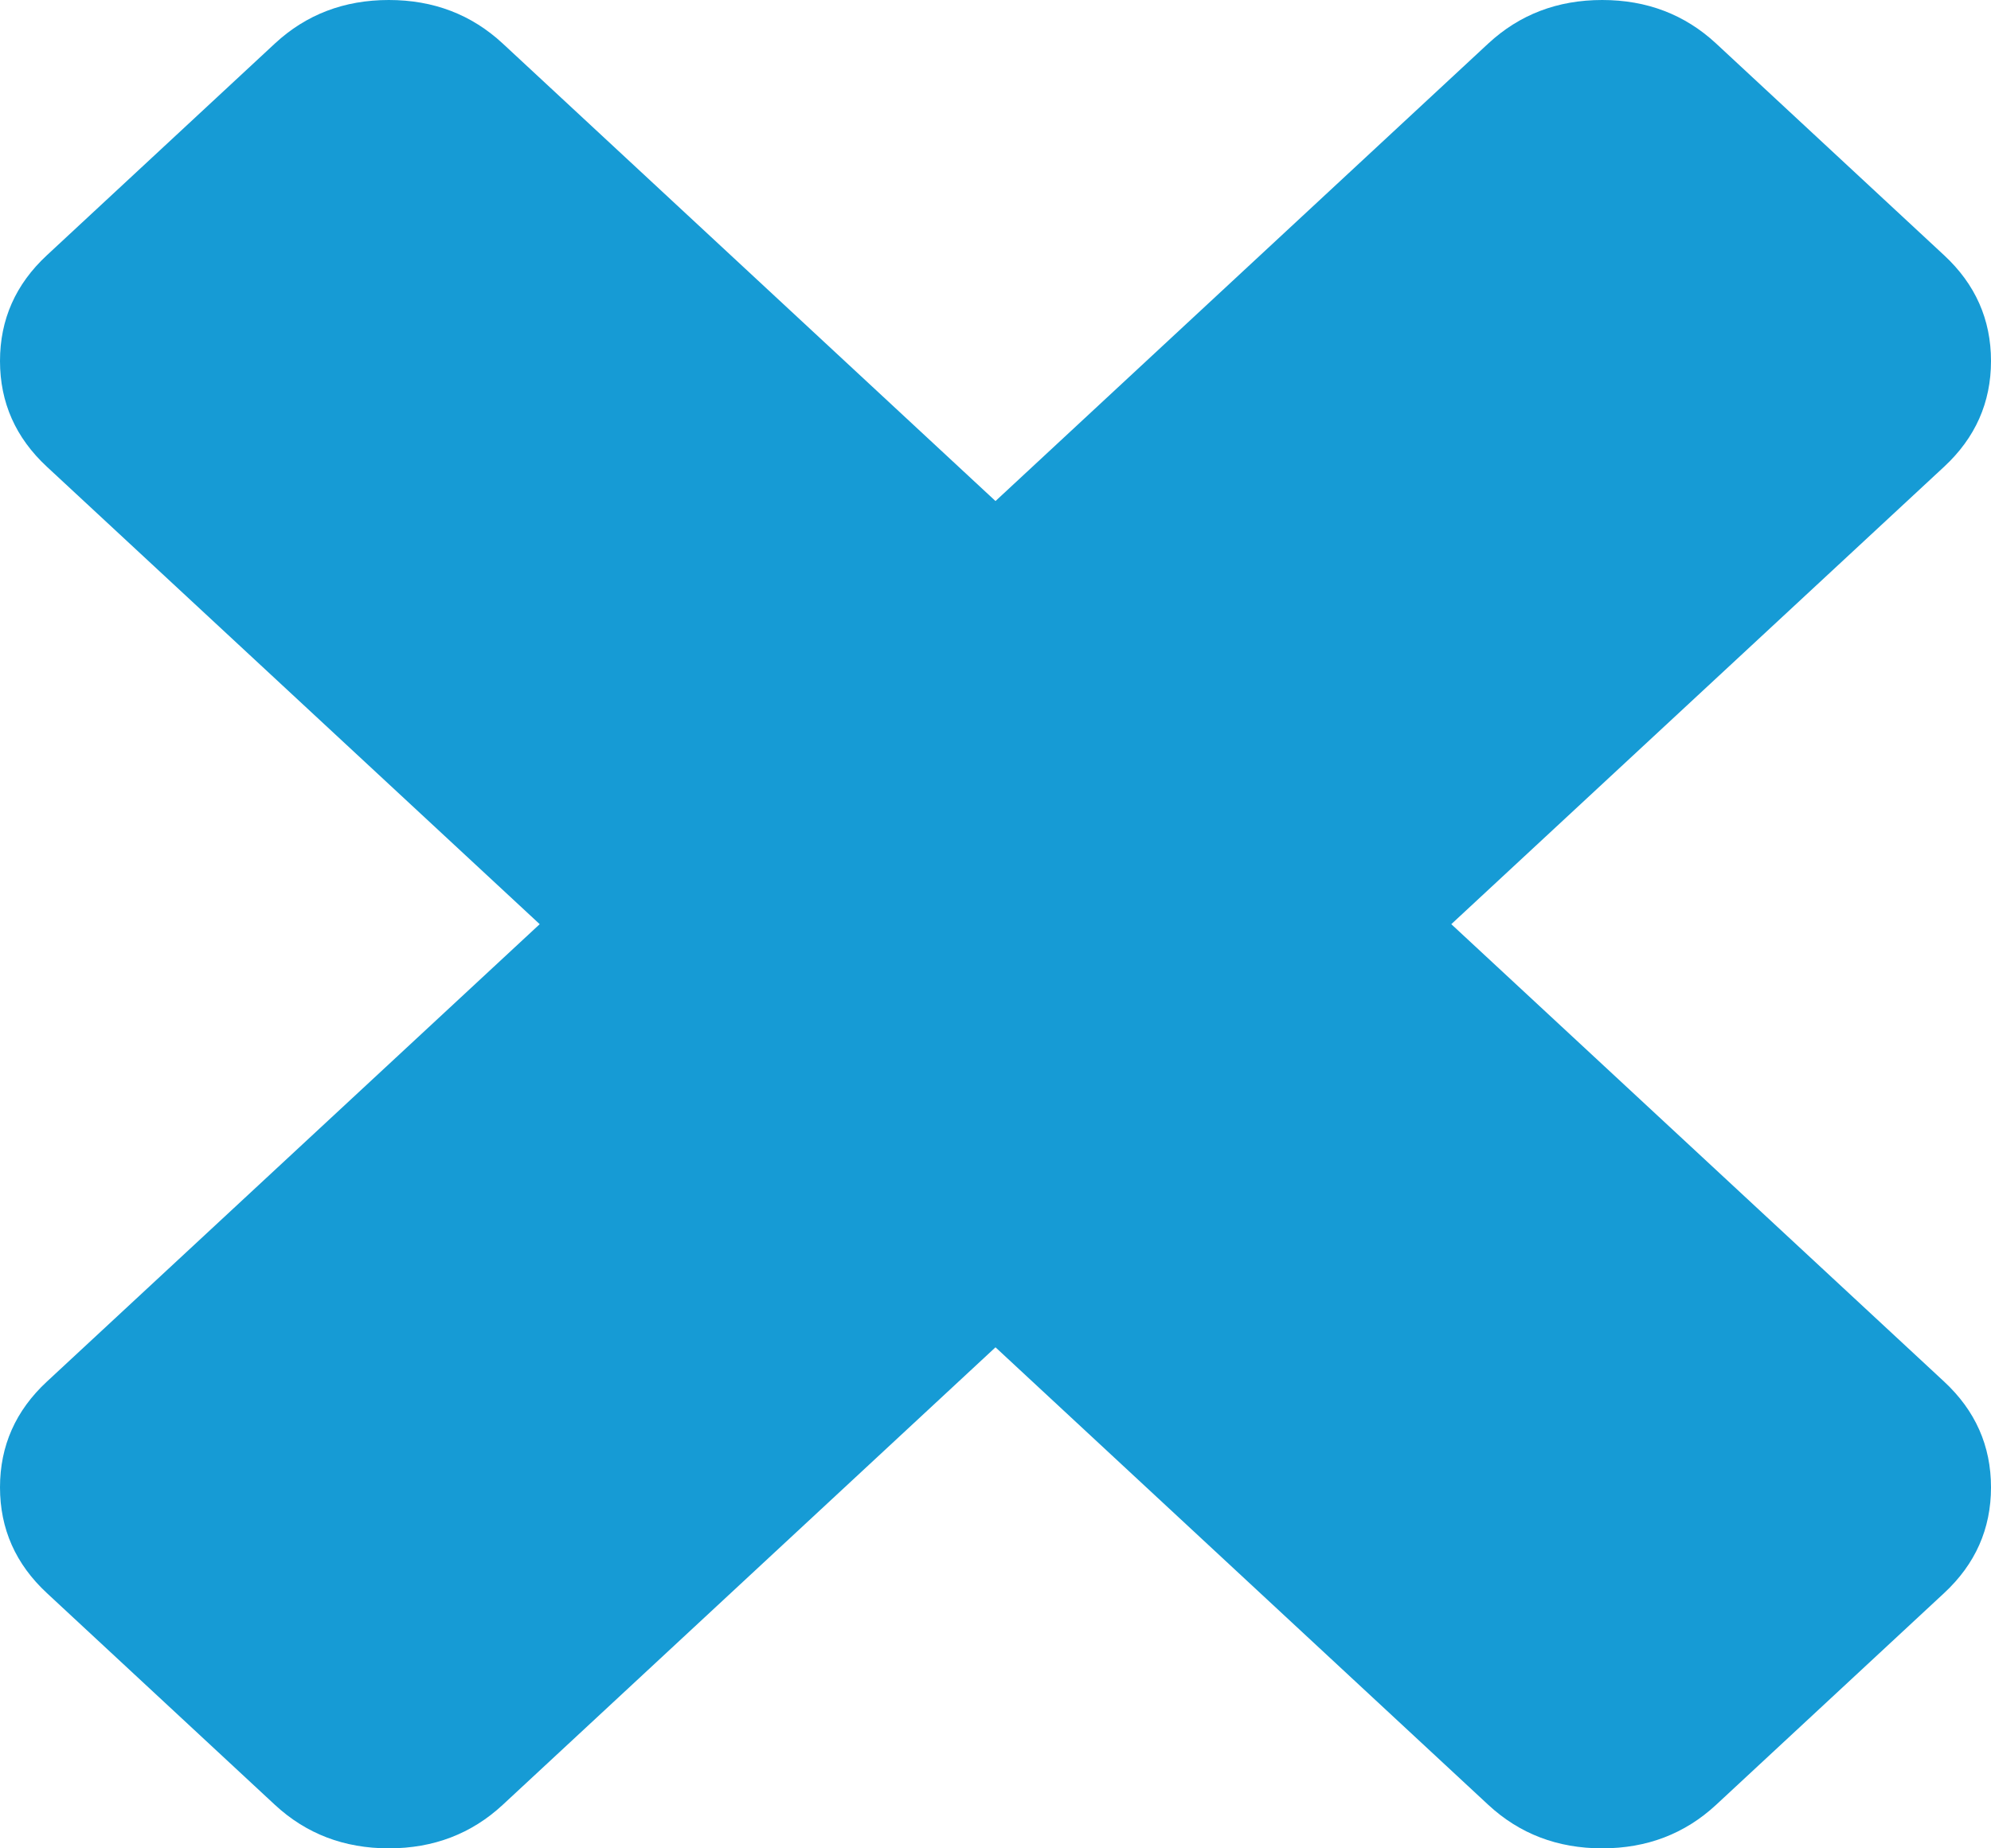 ﻿<?xml version="1.0" encoding="utf-8"?>
<svg version="1.1" xmlns:xlink="http://www.w3.org/1999/xlink" width="14px" height="13px" xmlns="http://www.w3.org/2000/svg">
  <g transform="matrix(1 0 0 1 -679 -18 )">
    <path d="M 13.67 9.717  C 13.89 9.921  14 10.169  14 10.461  C 14 10.753  13.89 11.001  13.67 11.205  L 12.067 12.694  C 11.847 12.898  11.58 13  11.266 13  C 10.952 13  10.685 12.898  10.465 12.694  L 7 9.476  L 3.535 12.694  C 3.315 12.898  3.048 13  2.734 13  C 2.42 13  2.153 12.898  1.933 12.694  L 0.33 11.205  C 0.11 11.001  0 10.753  0 10.461  C 0 10.169  0.11 9.921  0.33 9.717  L 3.795 6.5  L 0.33 3.283  C 0.11 3.079  0 2.831  0 2.539  C 0 2.247  0.11 1.999  0.33 1.795  L 1.933 0.306  C 2.153 0.102  2.42 0  2.734 0  C 3.048 0  3.315 0.102  3.535 0.306  L 7 3.524  L 10.465 0.306  C 10.685 0.102  10.952 0  11.266 0  C 11.58 0  11.847 0.102  12.067 0.306  L 13.67 1.795  C 13.89 1.999  14 2.247  14 2.539  C 14 2.831  13.89 3.079  13.67 3.283  L 10.205 6.5  L 13.67 9.717  Z " fill-rule="nonzero" fill="#169bd5" stroke="none" transform="matrix(1 0 0 1 679 18 )" />
  </g>
</svg>